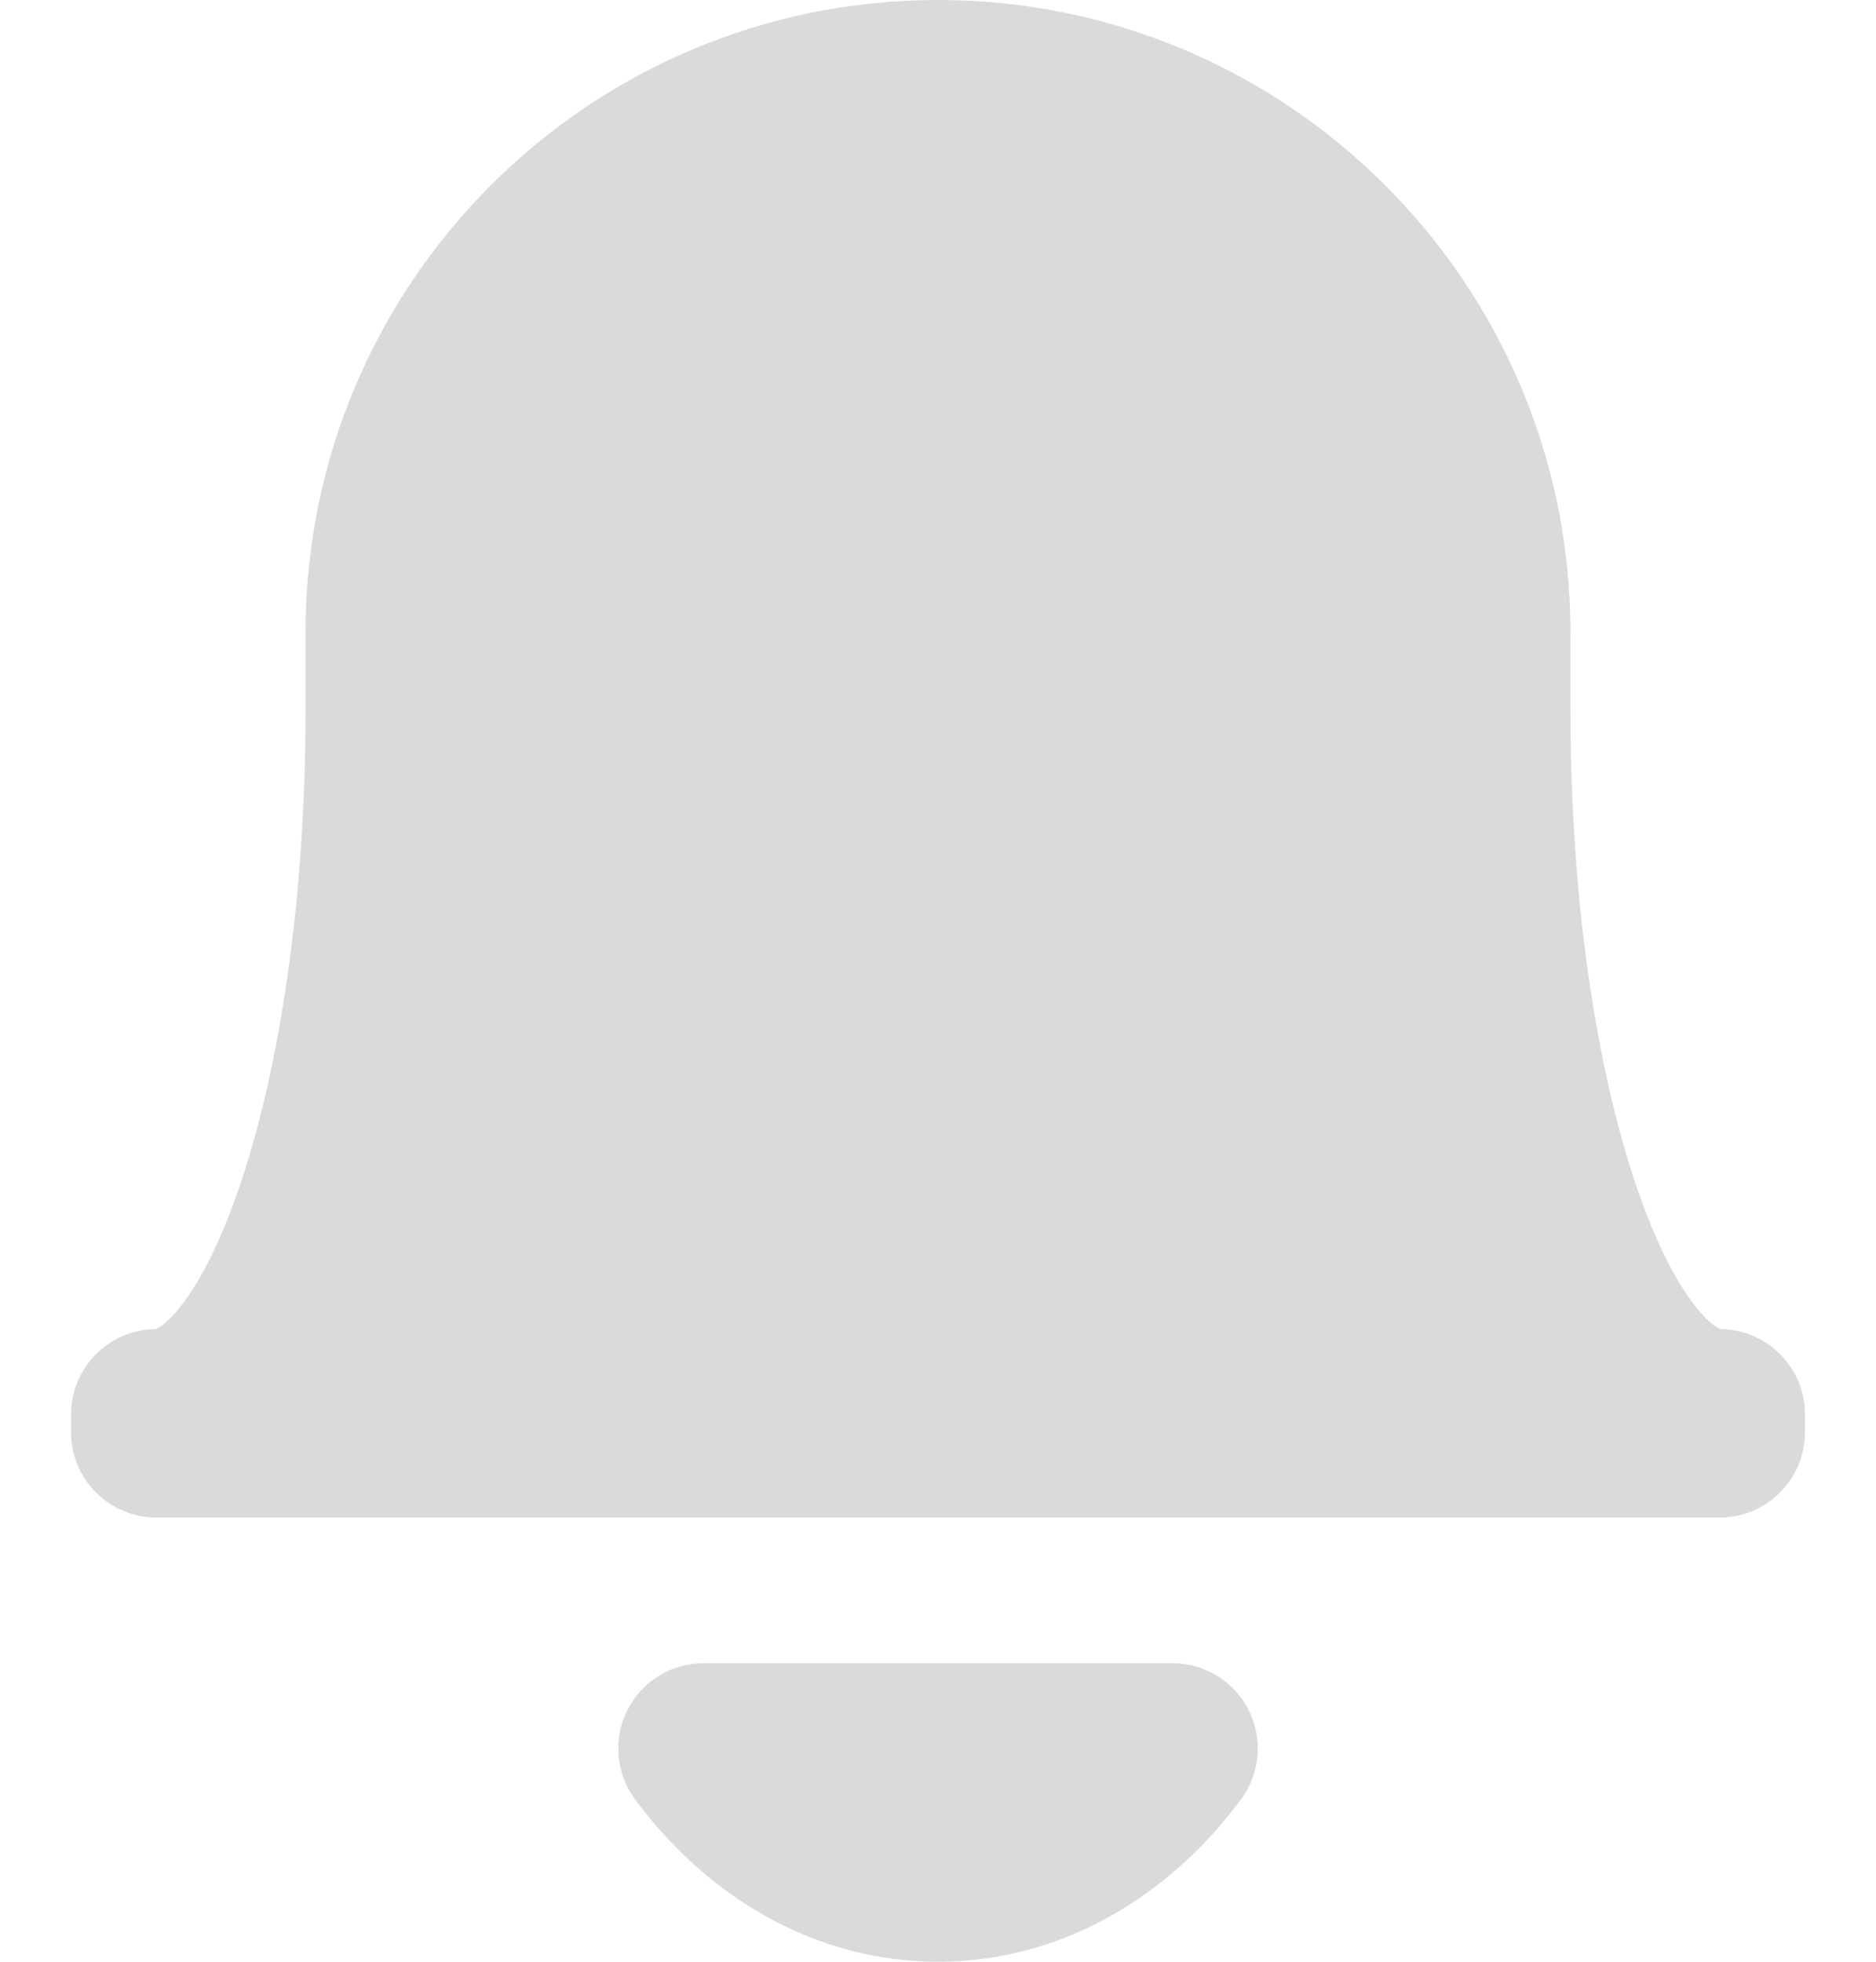 <svg width="22" height="23" viewBox="0 0 22 23" fill="none" xmlns="http://www.w3.org/2000/svg">
<path fill-rule="evenodd" clip-rule="evenodd" d="M3.583 7.417C3.583 3.321 6.904 0 11 0C15.096 0 18.417 3.321 18.417 7.417V8.333C18.417 10.534 18.716 12.485 19.171 13.851C19.4 14.539 19.651 15.024 19.882 15.316C20.052 15.532 20.154 15.576 20.177 15.583C20.725 15.589 21.167 16.035 21.167 16.583V16.792C21.167 17.344 20.719 17.792 20.167 17.792H1.833C1.281 17.792 0.833 17.344 0.833 16.792V16.583C0.833 16.035 1.276 15.589 1.823 15.583C1.846 15.576 1.948 15.532 2.119 15.316C2.349 15.024 2.6 14.539 2.829 13.851C3.285 12.485 3.583 10.534 3.583 8.333V7.417ZM1.818 15.585C1.818 15.585 1.819 15.584 1.82 15.584L1.819 15.585C1.818 15.585 1.818 15.585 1.818 15.585Z" fill="#DADADA"/>
<path d="M8.25 19.5C7.873 19.5 7.527 19.713 7.357 20.05C7.187 20.387 7.222 20.791 7.446 21.095C8.278 22.22 9.535 23 11 23C12.465 23 13.722 22.22 14.554 21.095C14.779 20.791 14.813 20.387 14.643 20.05C14.473 19.713 14.128 19.5 13.75 19.5H8.25Z" fill="#DADADA"/>
</svg>
